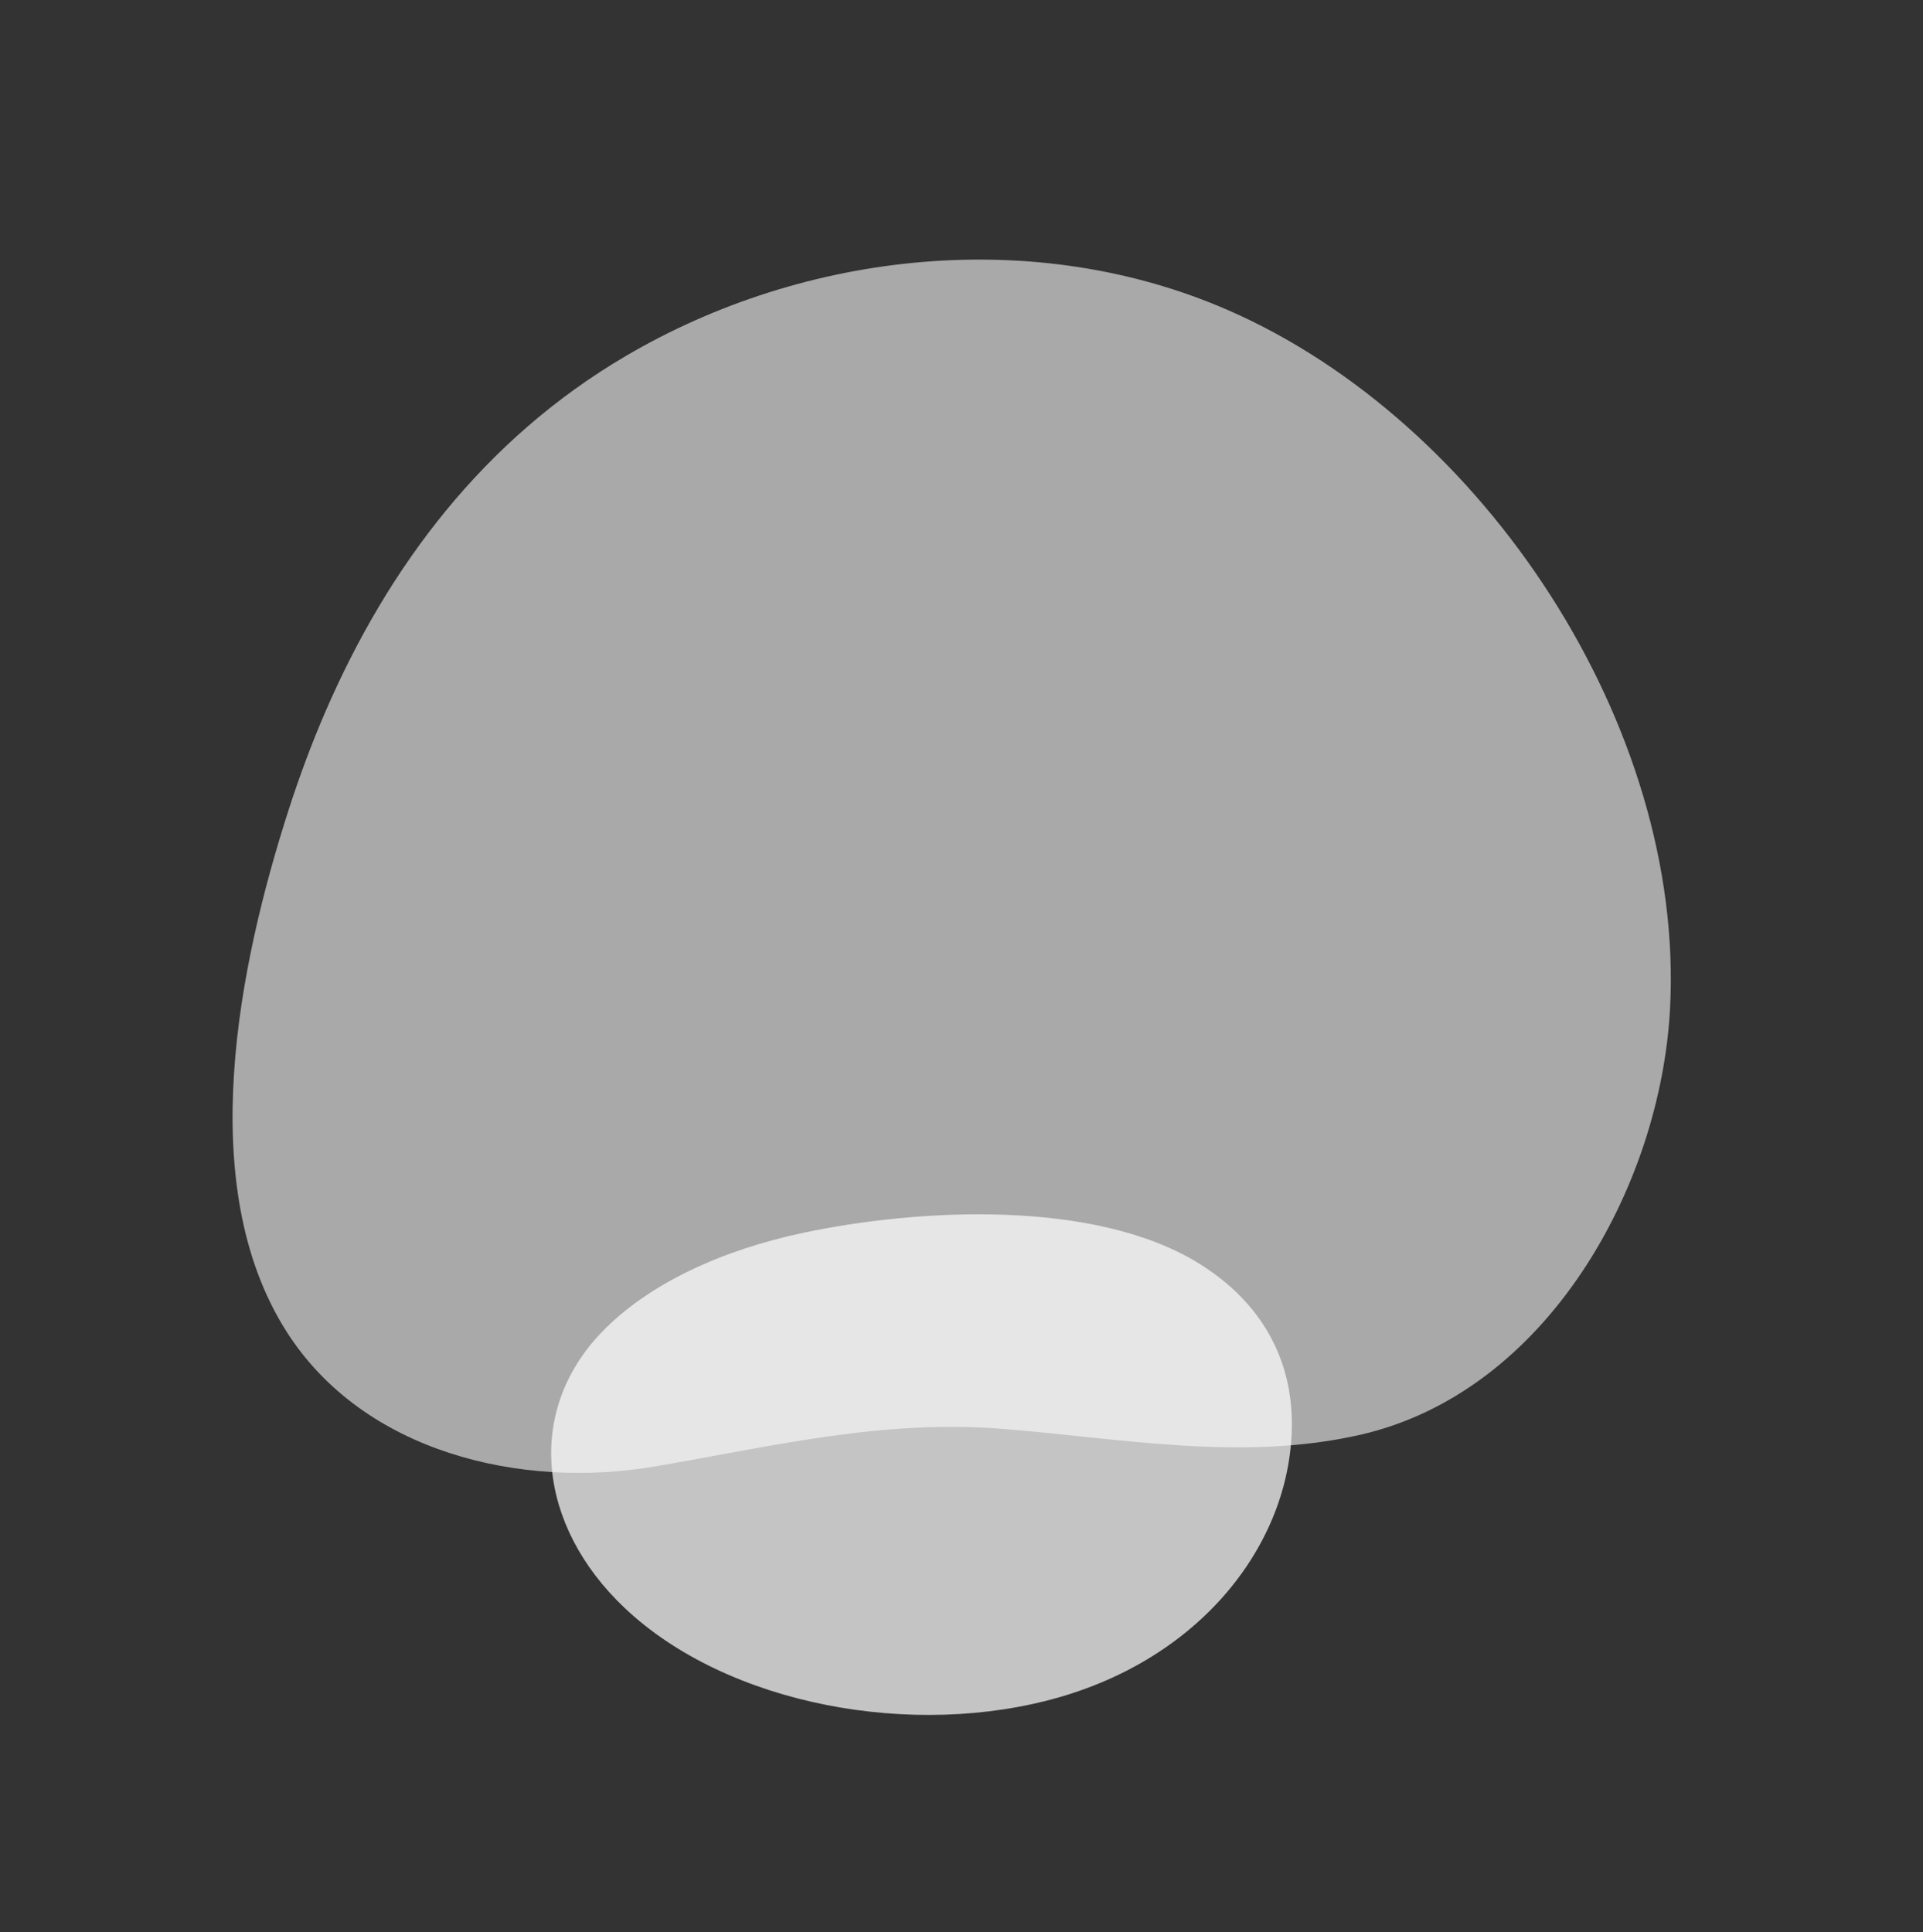 <svg xmlns="http://www.w3.org/2000/svg" width="610.504" height="613.55" viewBox="0 0 610.504 613.55">
  <rect x="0" y="0" width="610.504" height="613.55" fill="#333333" stroke="none"/>
  <g id="Group_4508" data-name="Group 4508" transform="translate(470.444 1085.378) rotate(-146)">
    <path id="Path_41856" data-name="Path 41856" d="M527.543,516.995c38.76-1.711,83.232-35.341,109.092-62.046,18.2-18.8,31.782-40.712,35.507-62.082,6.021-34.543-17.6-62.225-54.871-68.463-44.454-7.442-99.546,16.726-130.471,53.753C455.615,415.5,453.838,461.4,474.461,491.642,485.335,507.587,502.937,518.081,527.543,516.995Z" transform="translate(-70.094)" fill="rgba(255,255,255,0.71)"/>
    <path id="Path_41857" data-name="Path 41857" d="M784.91,520.252c-2.026-10.766-4.619-21.491-7.7-32.131-14.316-49.434-41.528-115.744-92.092-137.77-41.705-18.167-89.684.053-120.9,29.881-27.621,26.395-51.323,52.713-84.96,71.69-32.926,18.575-68.918,33.884-95.185,62-41.359,44.276-34.992,118.351-5.715,167.118C424.5,757.9,531.486,802.316,618.5,786.4c65.572-12,121.921-59.251,150.51-118.966C791.531,620.392,794.249,569.886,784.91,520.252Z" transform="translate(0 -13.241)" fill="#fff" opacity="0.58"/>
  </g>
</svg>
